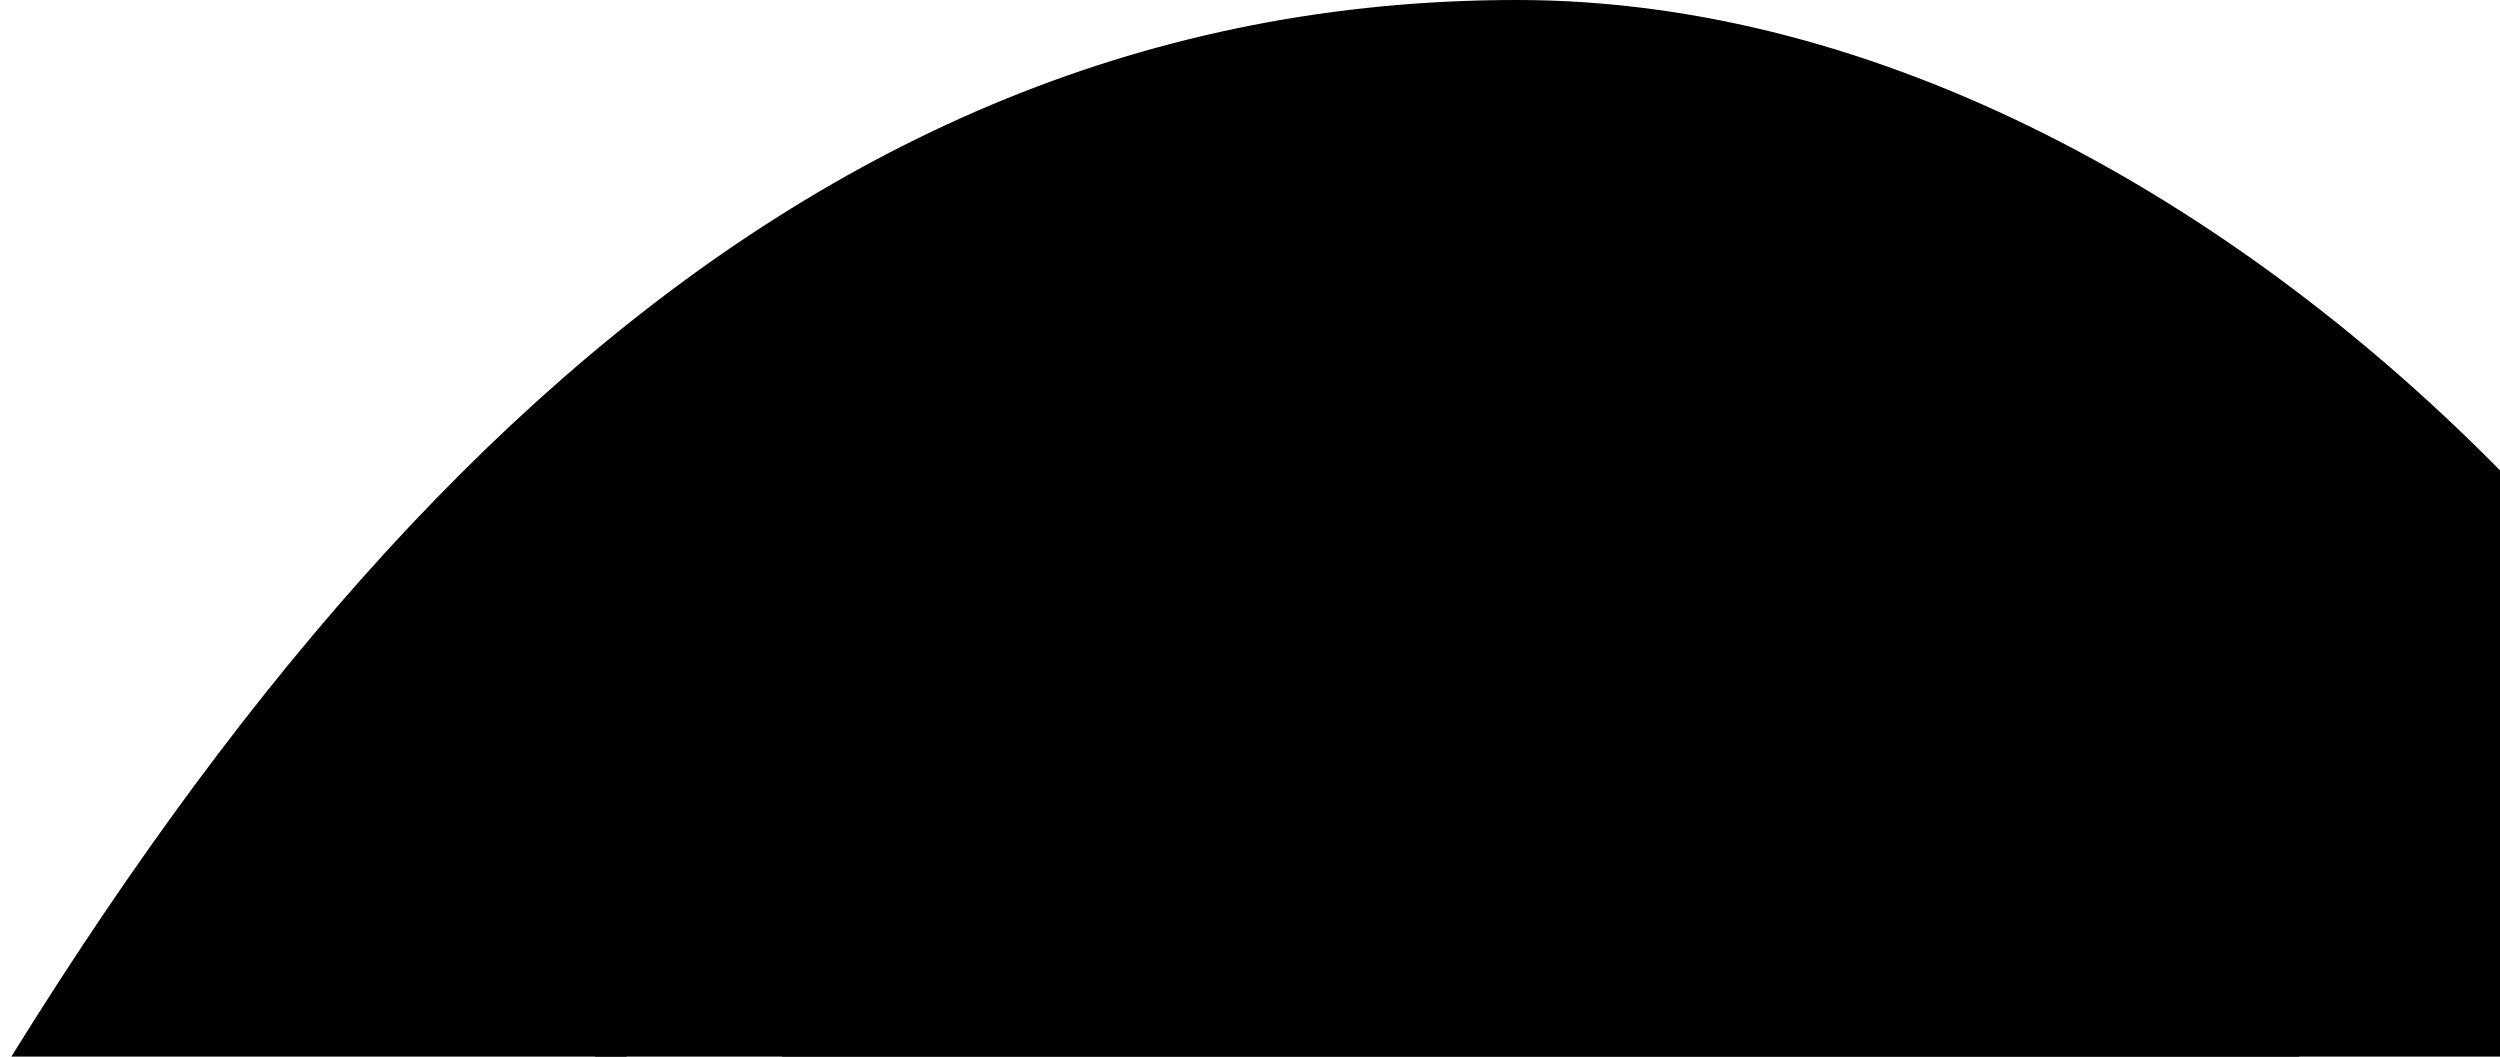 <svg viewBox="0 0 176.56 74.62">
    <defs>
        <style>
            .some-opacity {
                opacity: .025
            }

            .full-opacity {
                opacity: .1
            }
        </style>
    </defs>
    <g class="colored">
        <path d="M206.22 89.94c0 32.81-41.8 59.4-93.37 59.4S-33.85 138.31-12.54 98C18.87 38.59 55.56 0 107.13 0s99.09 57.13 99.09 89.94Z"
              class="some-opacity" />
        <path d="M118.91 126.15c-18.89 0-64.31-2-78-21-4.38-6-5.23-13.29-2.52-21.55 10.34-31.63 41-52.06 78.1-52.06 36 0 68.05 29.34 68.05 52.47s-29.45 42.14-65.63 42.14Zm-2.44-92.57c-36.22 0-66.13 19.89-76.2 50.68-2.5 7.62-1.74 14.27 2.24 19.76 13.17 18.17 57.82 20.13 76.4 20.13 35.07 0 63.61-18 63.61-40.1s-31.1-50.47-66.05-50.47Z"
              class="some-opacity" />
        <path d="M165.62 86.58c0 17.88-22.79 32.38-50.89 32.38s-77.26-.76-68.35-28C54.67 65.64 84.7 46 112.81 46s52.81 22.7 52.81 40.58Z"
              class="some-opacity" />
        <ellipse cx="83.1"
                 cy="39.05"
                 rx="3.43"
                 ry="2.93"
                 class="full-opacity" />
    </g>
</svg>